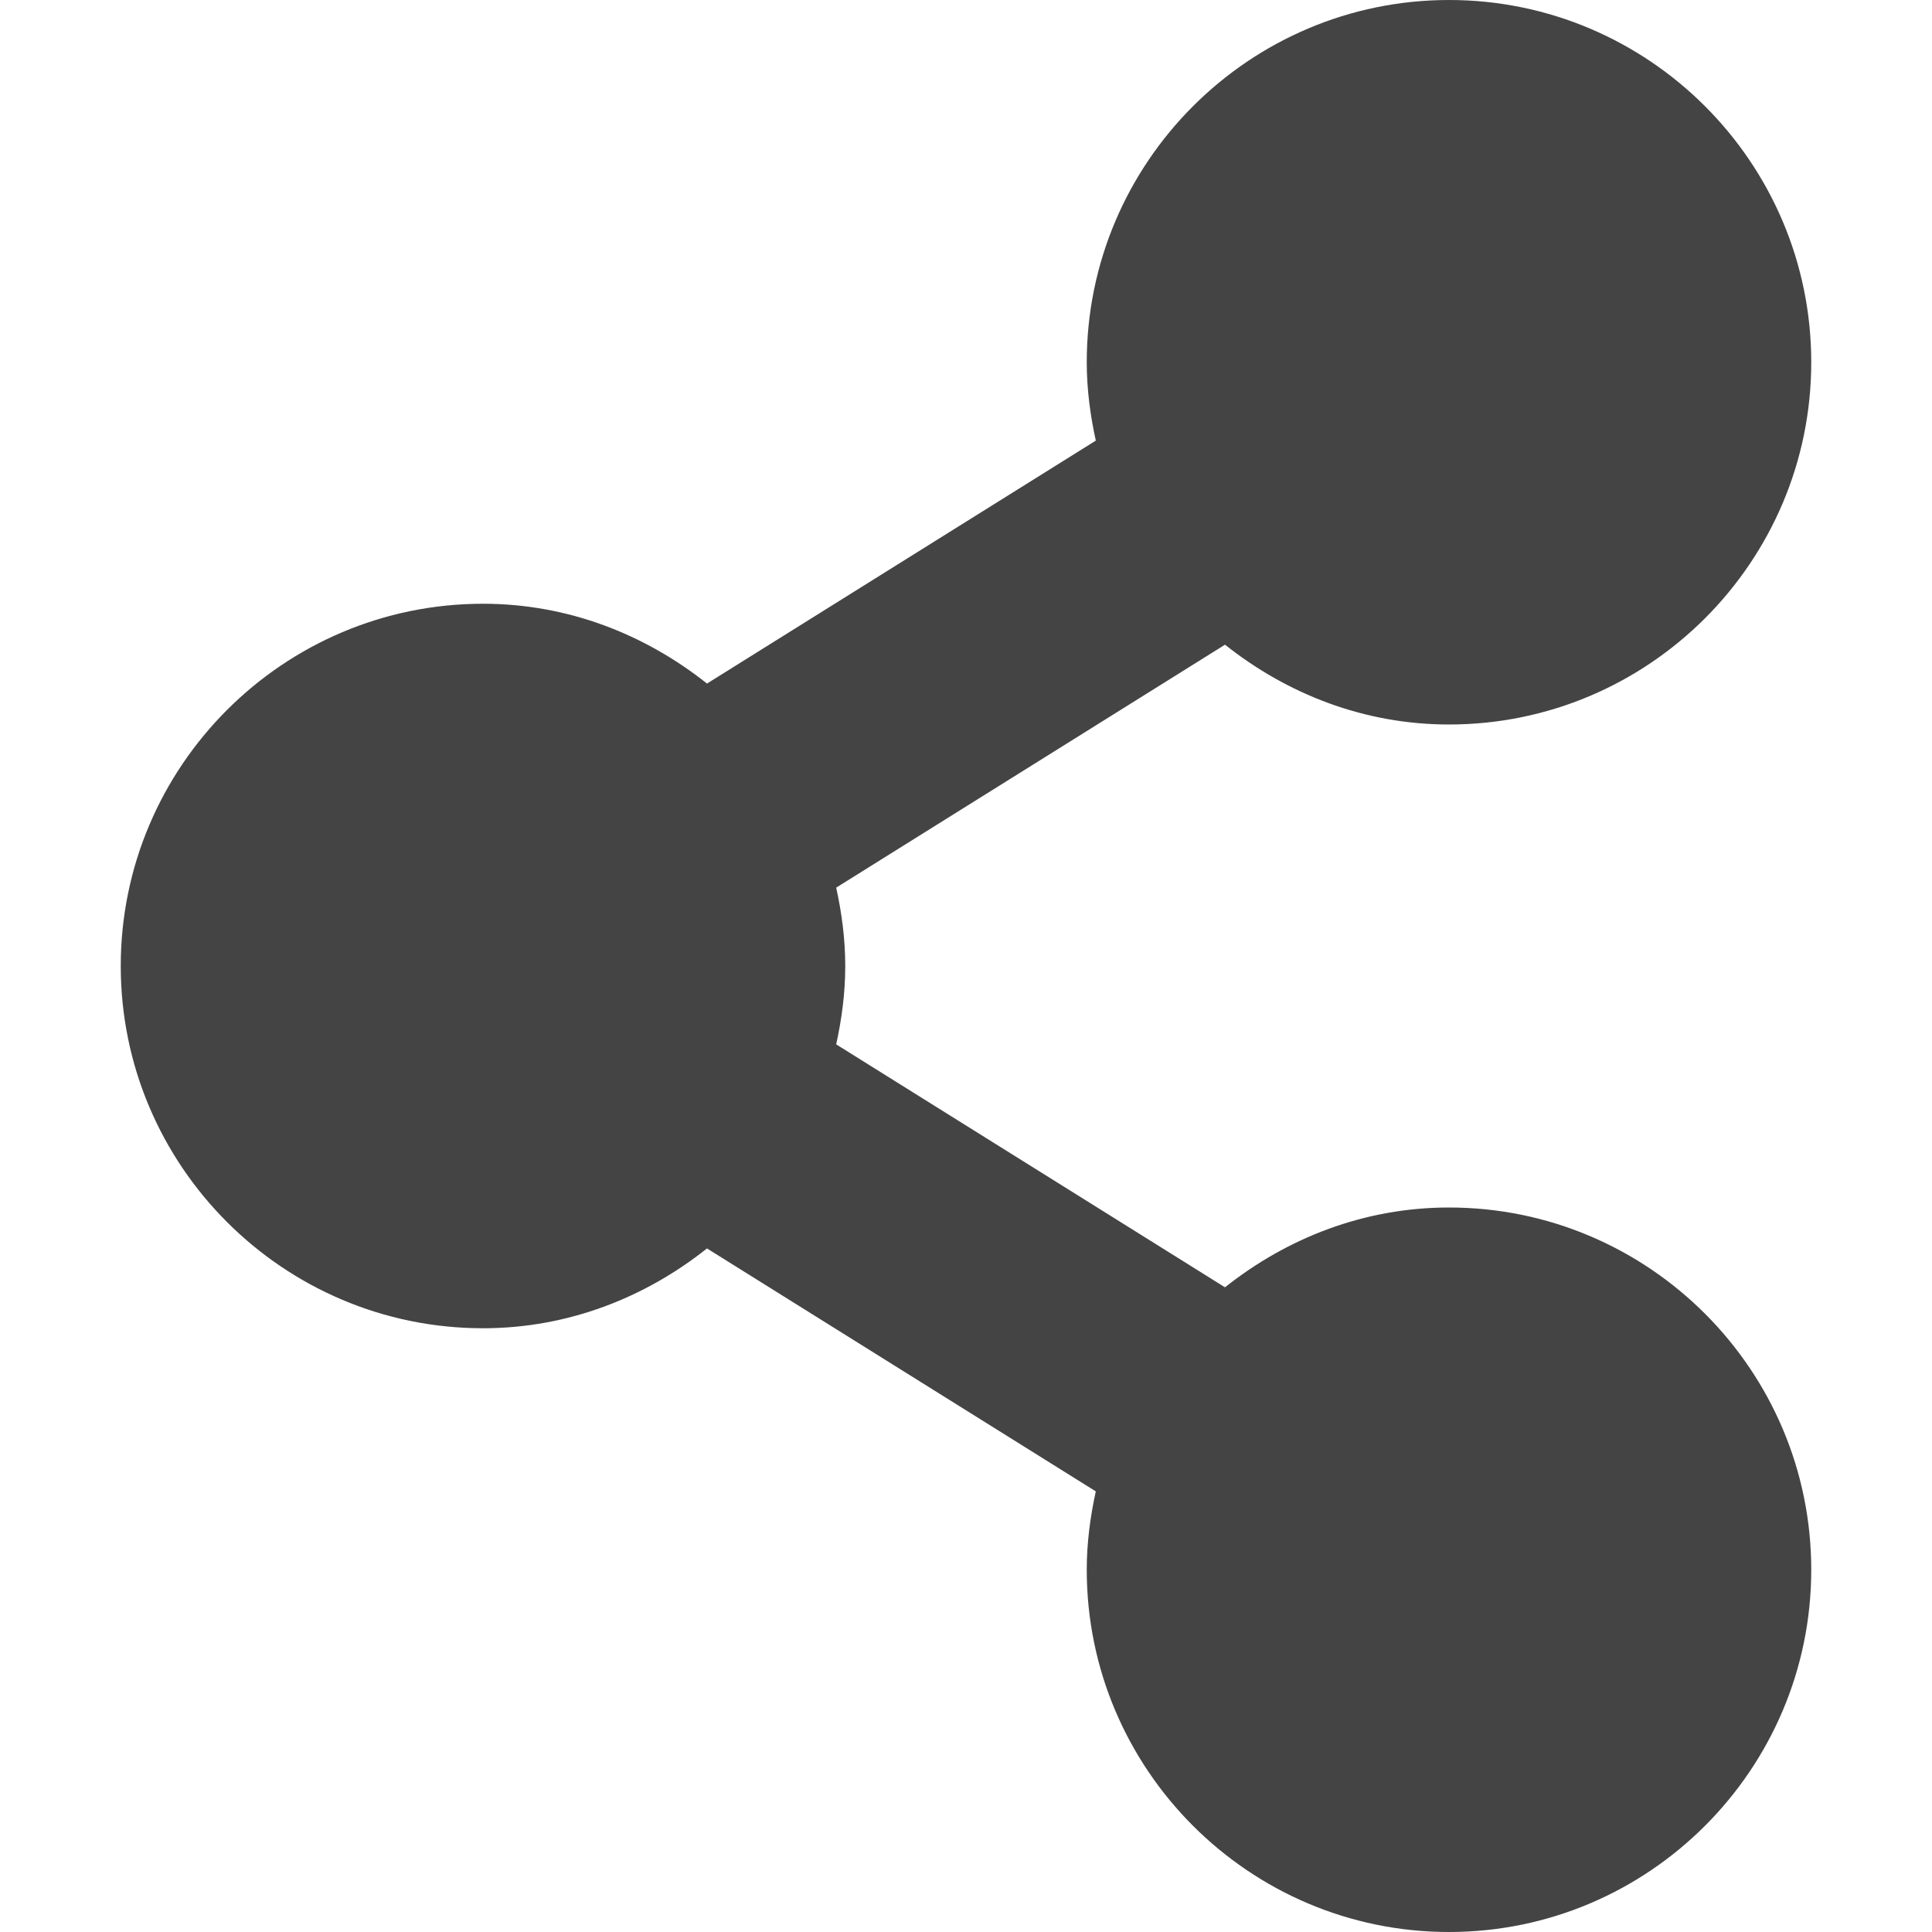 <svg xmlns="http://www.w3.org/2000/svg" 
	xmlns:xlink="http://www.w3.org/1999/xlink" x="0px" y="0px" width="16px" height="16px" viewBox="0 0 16 16">
	<g transform="translate(0, 0)">
		<path fill="#444444" d="M12,6c1.654,0,3-1.346,3-3s-1.346-3-3-3S9,1.346,9,3c0,0.223,0.029,0.439,0.075,0.649l-3.22,2.012
	C5.343,5.254,4.704,5,4,5C2.346,5,1,6.346,1,8s1.346,3,3,3c0.704,0,1.343-0.254,1.855-0.661l3.22,2.012C9.029,12.561,9,12.777,9,13
	c0,1.654,1.346,3,3,3s3-1.346,3-3s-1.346-3-3-3c-0.704,0-1.343,0.254-1.855,0.661l-3.22-2.012C6.971,8.439,7,8.223,7,8
	S6.971,7.561,6.925,7.351l3.22-2.012C10.657,5.746,11.296,6,12,6z"></path>
	</g>
</svg>
